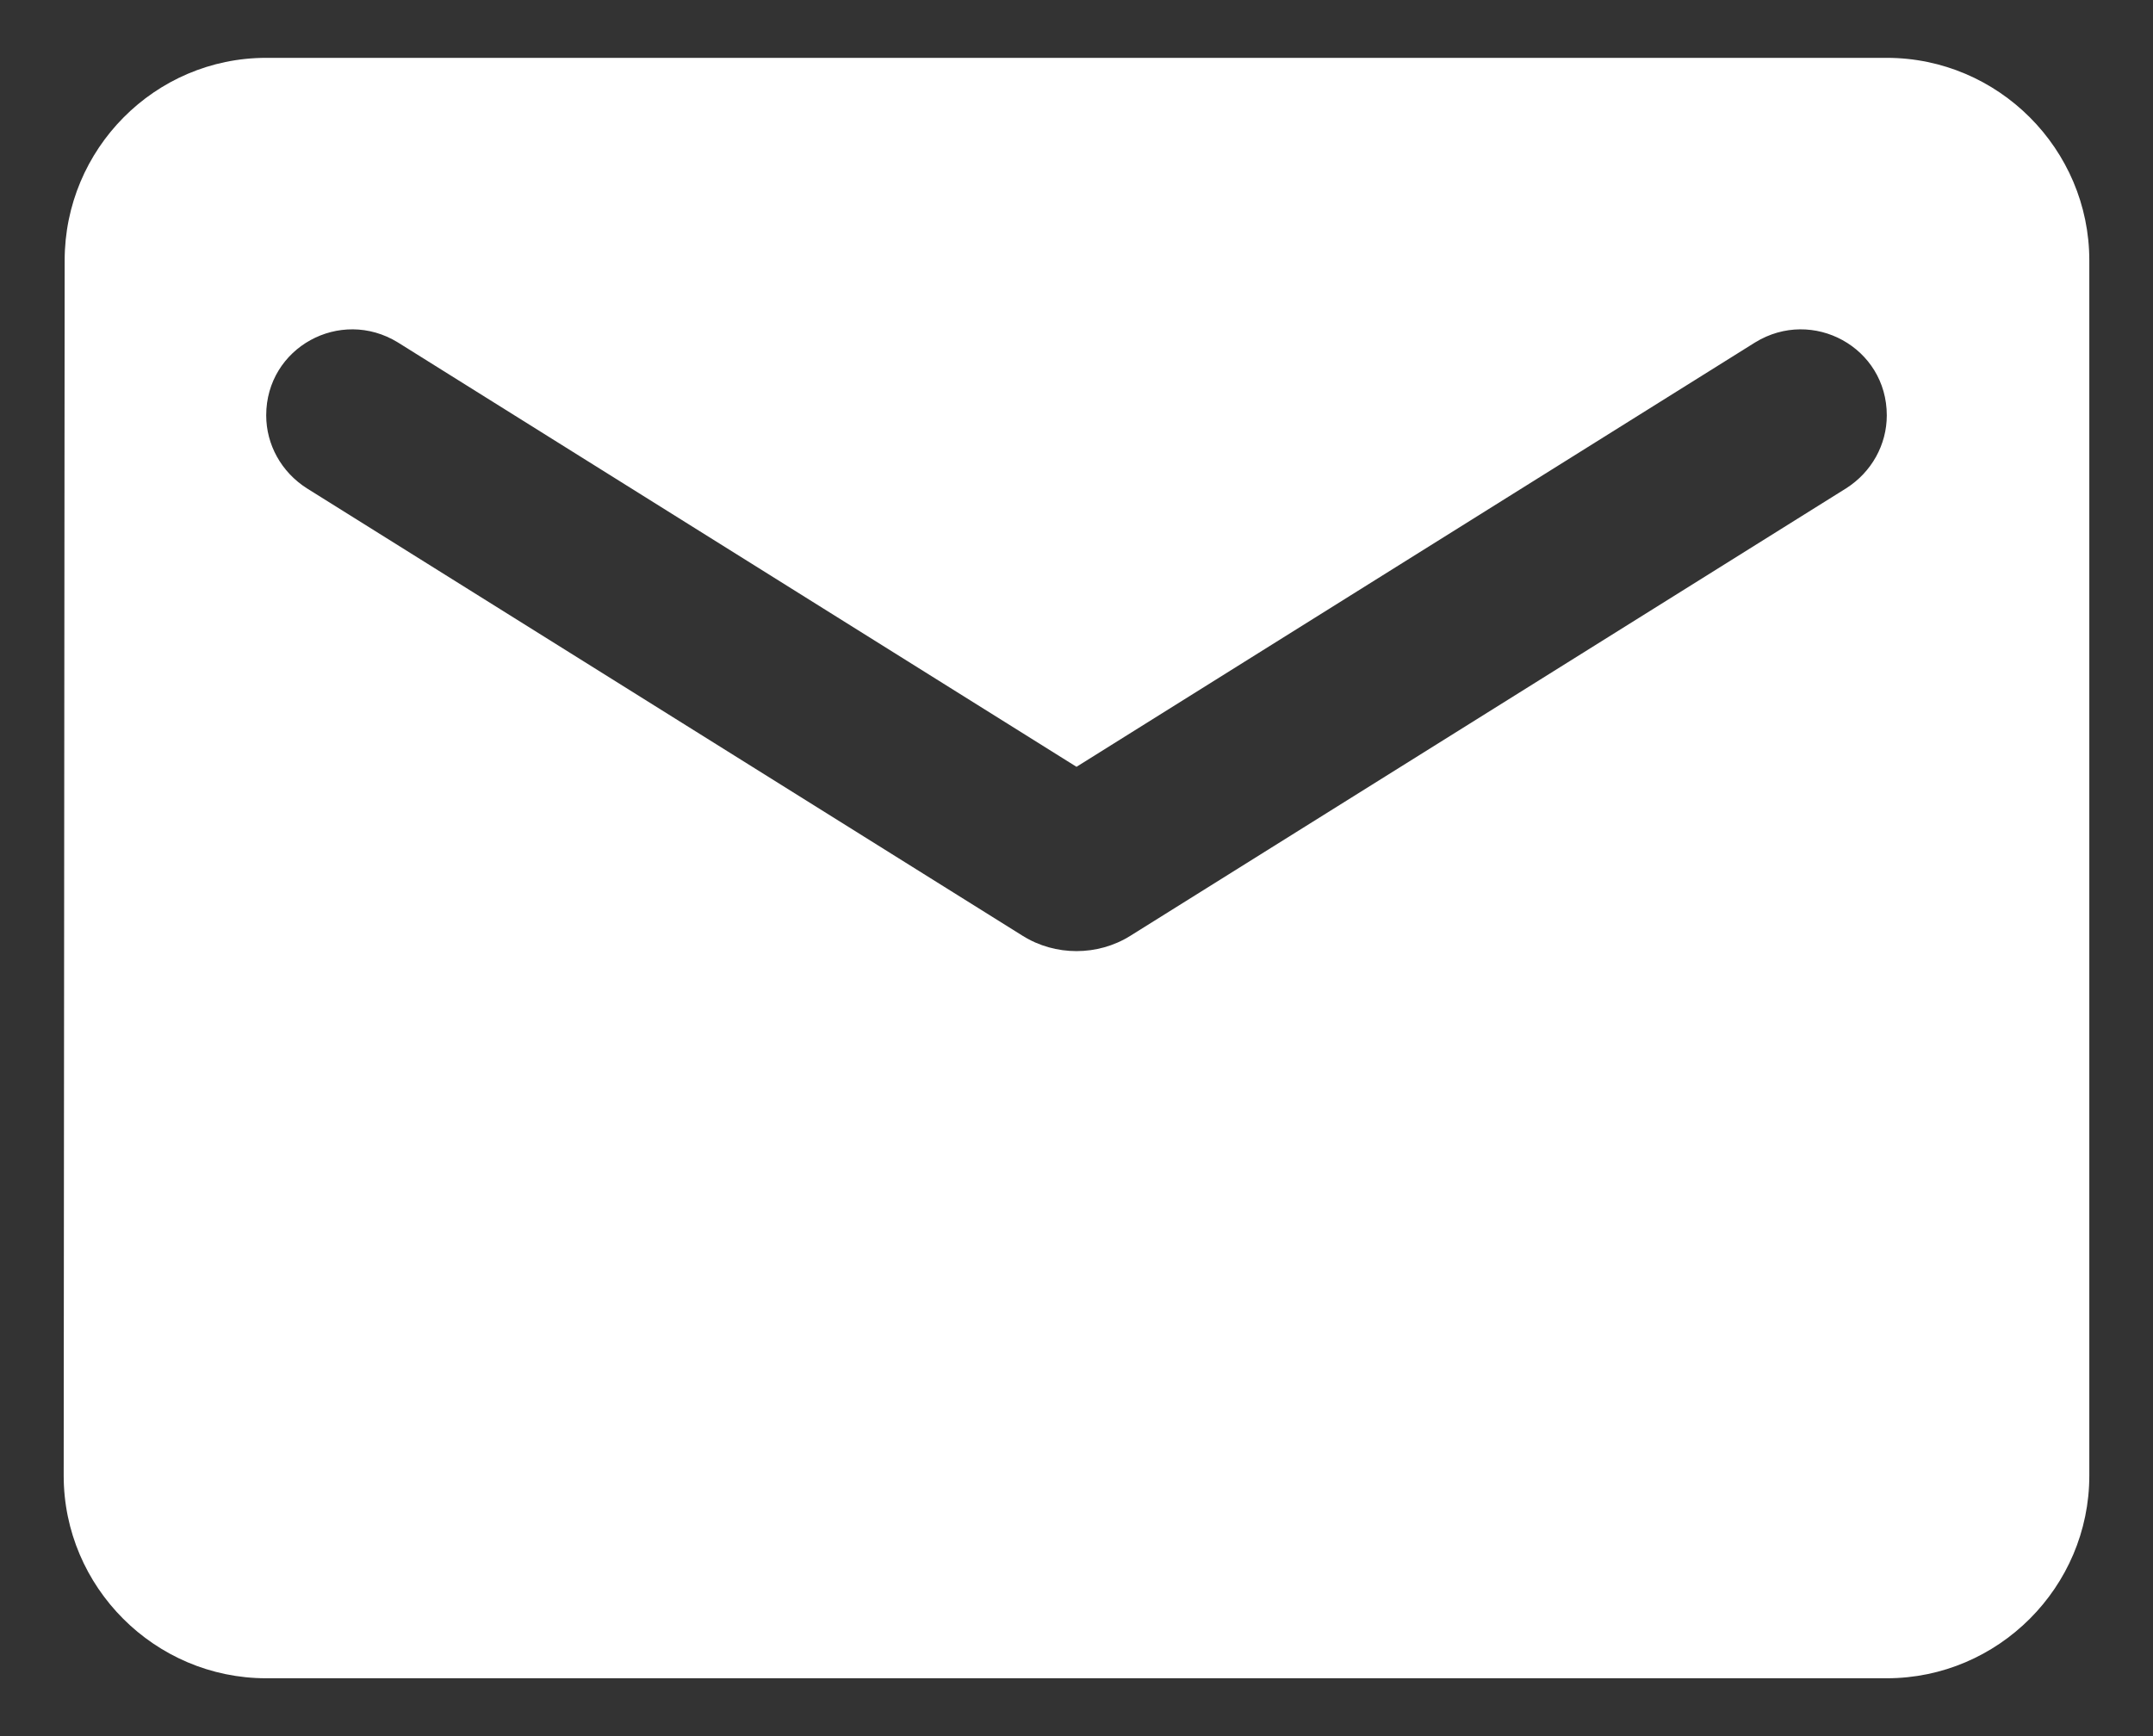 <svg width="31" height="25" viewBox="0 0 31 25" fill="none" xmlns="http://www.w3.org/2000/svg">
<rect x="0" y="0" width="31" height="25" fill="#333333" stroke="none"/>
<path d="M27.167 0.833H3.833C2.229 0.833 0.931 2.146 0.931 3.75L0.917 21.25C0.917 22.854 2.229 24.167 3.833 24.167H27.167C28.771 24.167 30.083 22.854 30.083 21.25V3.75C30.083 2.146 28.771 0.833 27.167 0.833ZM26.583 7.031L16.273 13.477C15.806 13.769 15.194 13.769 14.727 13.477L4.417 7.031C4.052 6.798 3.833 6.404 3.833 5.981C3.833 5.004 4.898 4.421 5.729 4.931L15.5 11.042L25.271 4.931C26.102 4.421 27.167 5.004 27.167 5.981C27.167 6.404 26.948 6.798 26.583 7.031Z" fill="white"/>
</svg>
